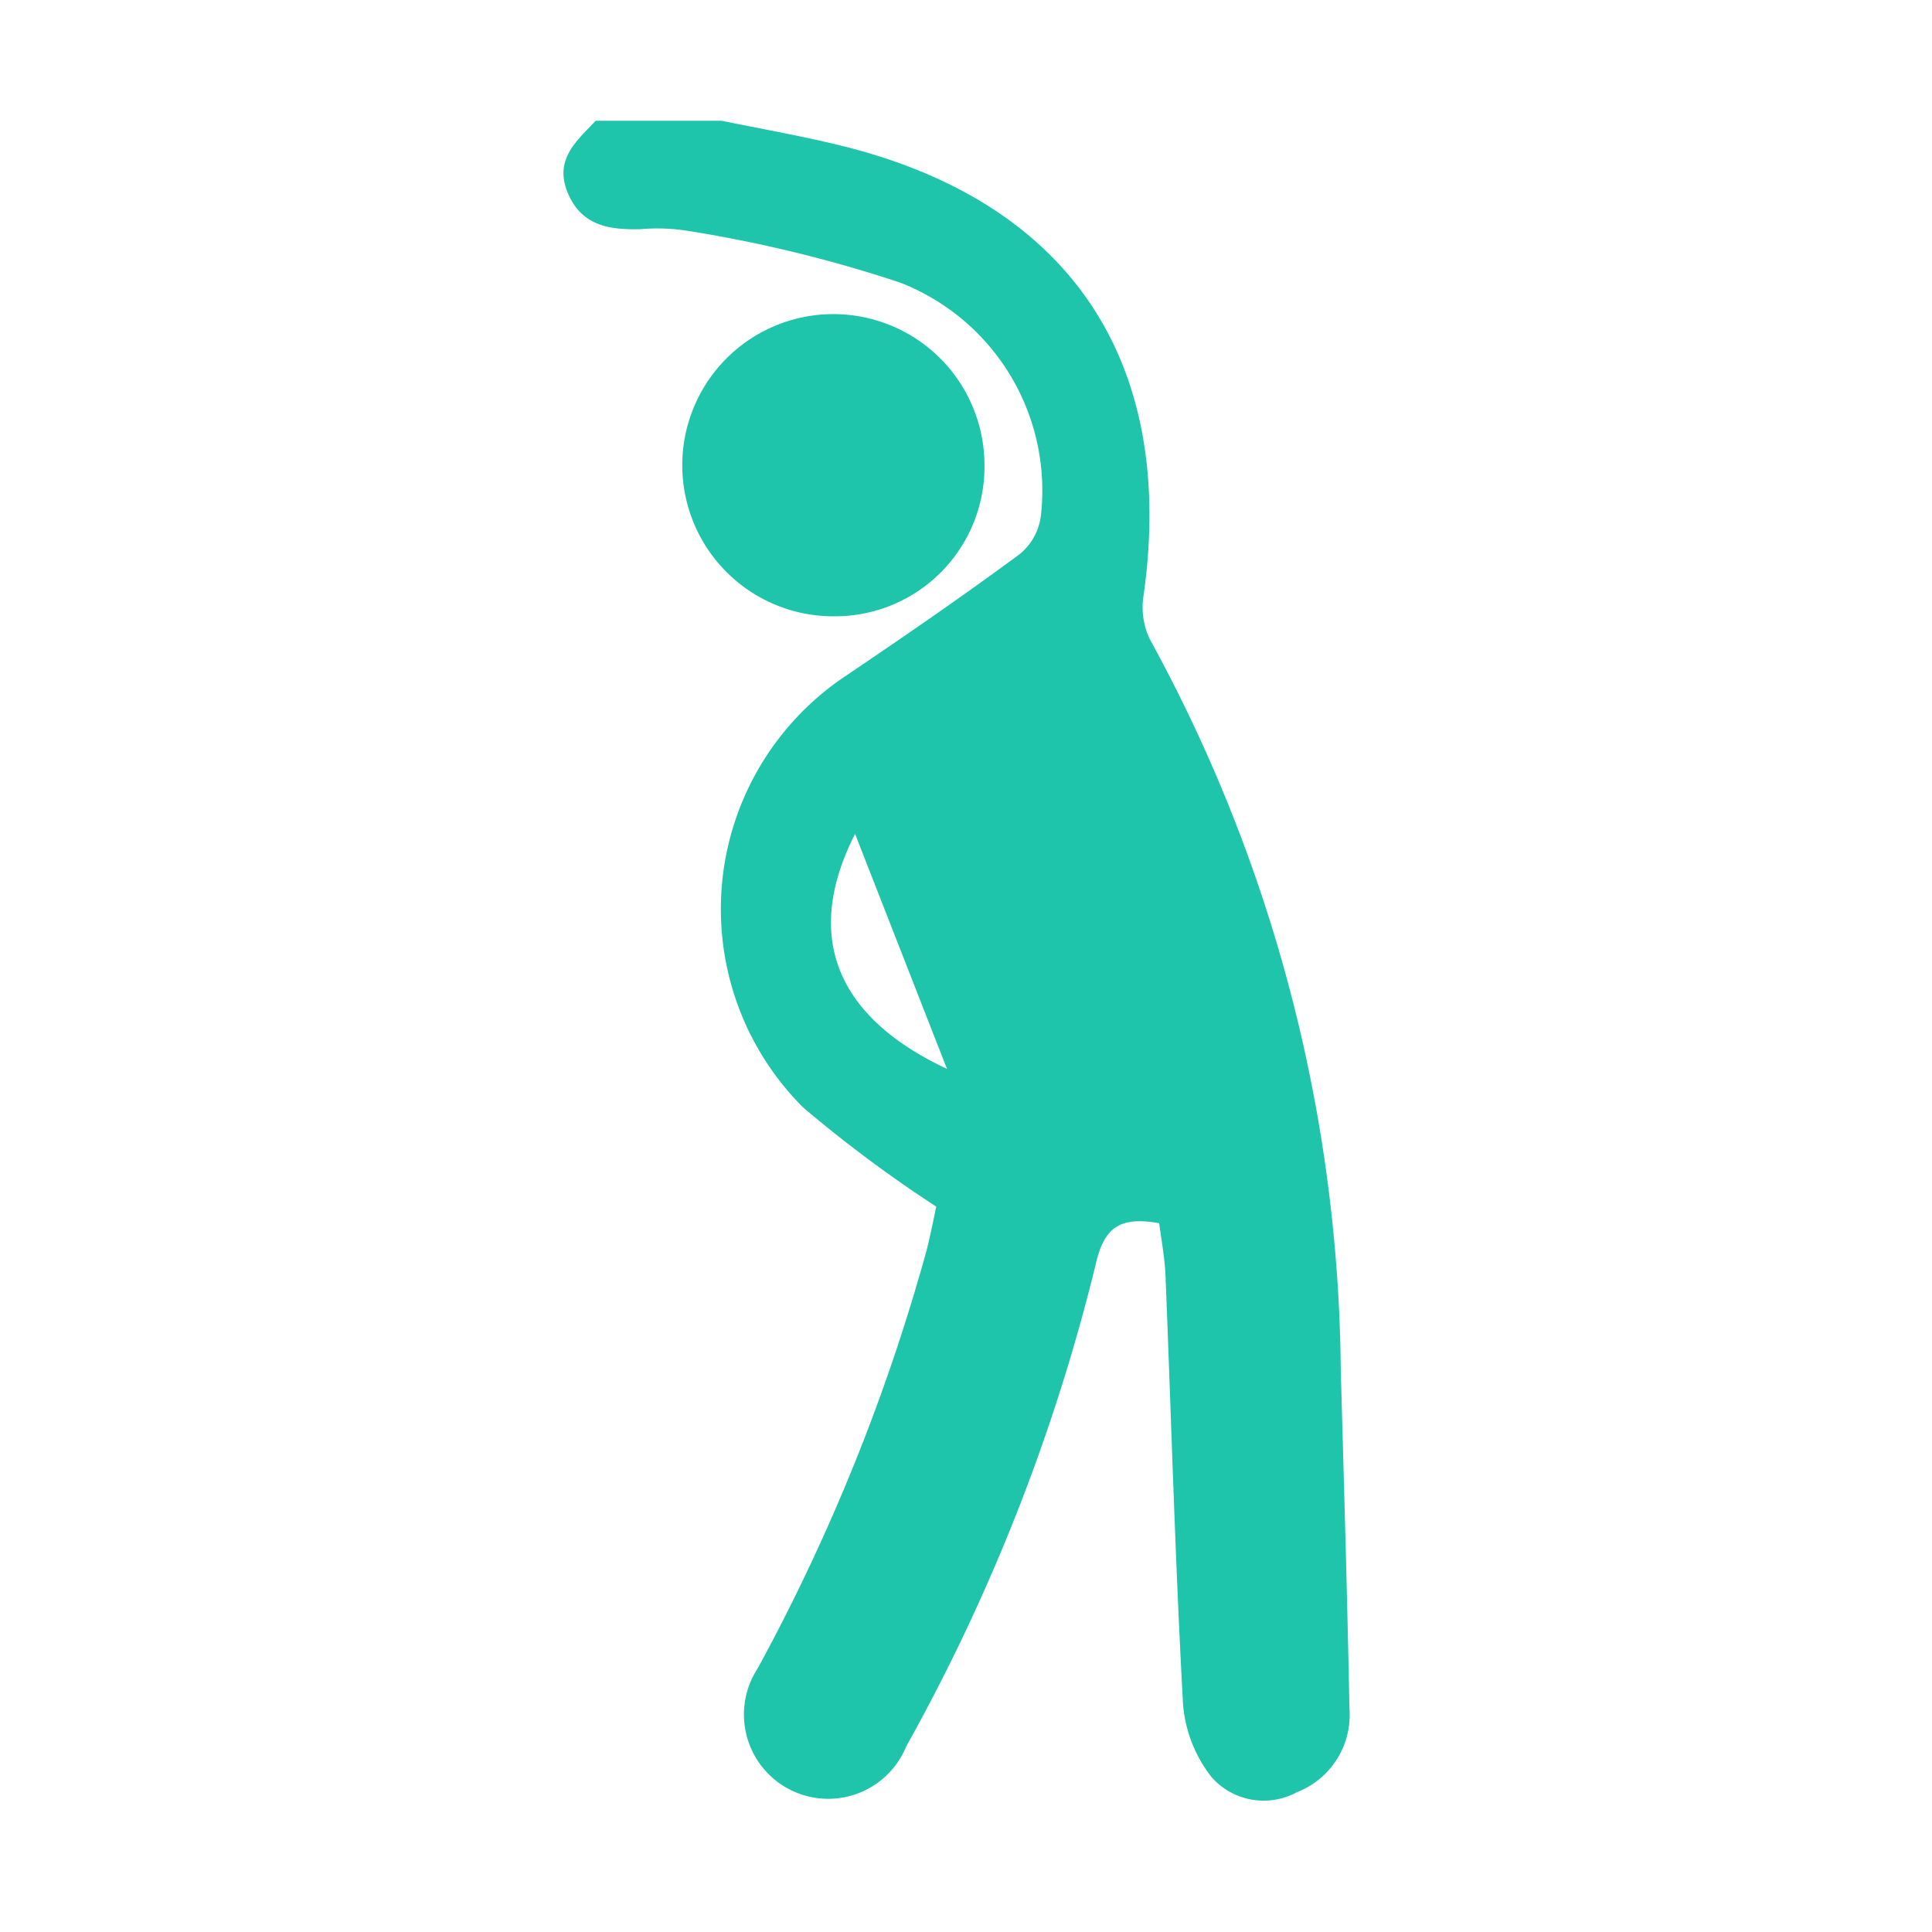 <svg xmlns="http://www.w3.org/2000/svg" xmlns:xlink="http://www.w3.org/1999/xlink" width="48" height="48" viewBox="0 0 48 48">
  <defs>
    <clipPath id="clip-ic_yoga">
      <rect width="48" height="48"/>
    </clipPath>
  </defs>
  <g id="ic_yoga" clip-path="url(#clip-ic_yoga)">
    <g id="Group_3293" data-name="Group 3293" transform="translate(-11.681 -1099.388)">
      <path id="Path_4706" data-name="Path 4706" d="M57.817,0c.977.2,1.962.373,2.93.609C66.459,2,69.125,5.968,68.3,11.8a1.834,1.834,0,0,0,.158,1.085A38.4,38.4,0,0,1,73.2,31.024c.078,2.813.162,5.626.216,8.44a2.055,2.055,0,0,1-1.307,2.063A1.726,1.726,0,0,1,70,41.164a3.352,3.352,0,0,1-.72-1.846c-.194-3.537-.292-7.08-.434-10.62-.018-.44-.1-.877-.158-1.308-.923-.161-1.359.051-1.576,1.021a47.868,47.868,0,0,1-4.706,11.974,2.094,2.094,0,1,1-3.692-1.935,48.758,48.758,0,0,0,4.2-10.4c.1-.4.178-.8.236-1.072a32.573,32.573,0,0,1-3.308-2.464,6.962,6.962,0,0,1,1.036-10.706c1.469-.99,2.928-1.994,4.352-3.046a1.469,1.469,0,0,0,.525-1,5.542,5.542,0,0,0-3.5-5.74A33.165,33.165,0,0,0,56.942,2.73,4.826,4.826,0,0,0,55.8,2.694c-.769.019-1.468-.081-1.808-.91S54.219.5,54.689,0Zm5.6,23.557-2.284-5.839c-1.276,2.509-.51,4.527,2.284,5.839" transform="translate(-28.208 1102.388)" fill="#1fc5ab"/>
      <path id="Path_4707" data-name="Path 4707" d="M71.762,30.435A3.754,3.754,0,1,1,75.5,26.662a3.715,3.715,0,0,1-3.739,3.773" transform="translate(-39.36 1084.265)" fill="#1fc5ab"/>
    </g>
  </g>
</svg>
